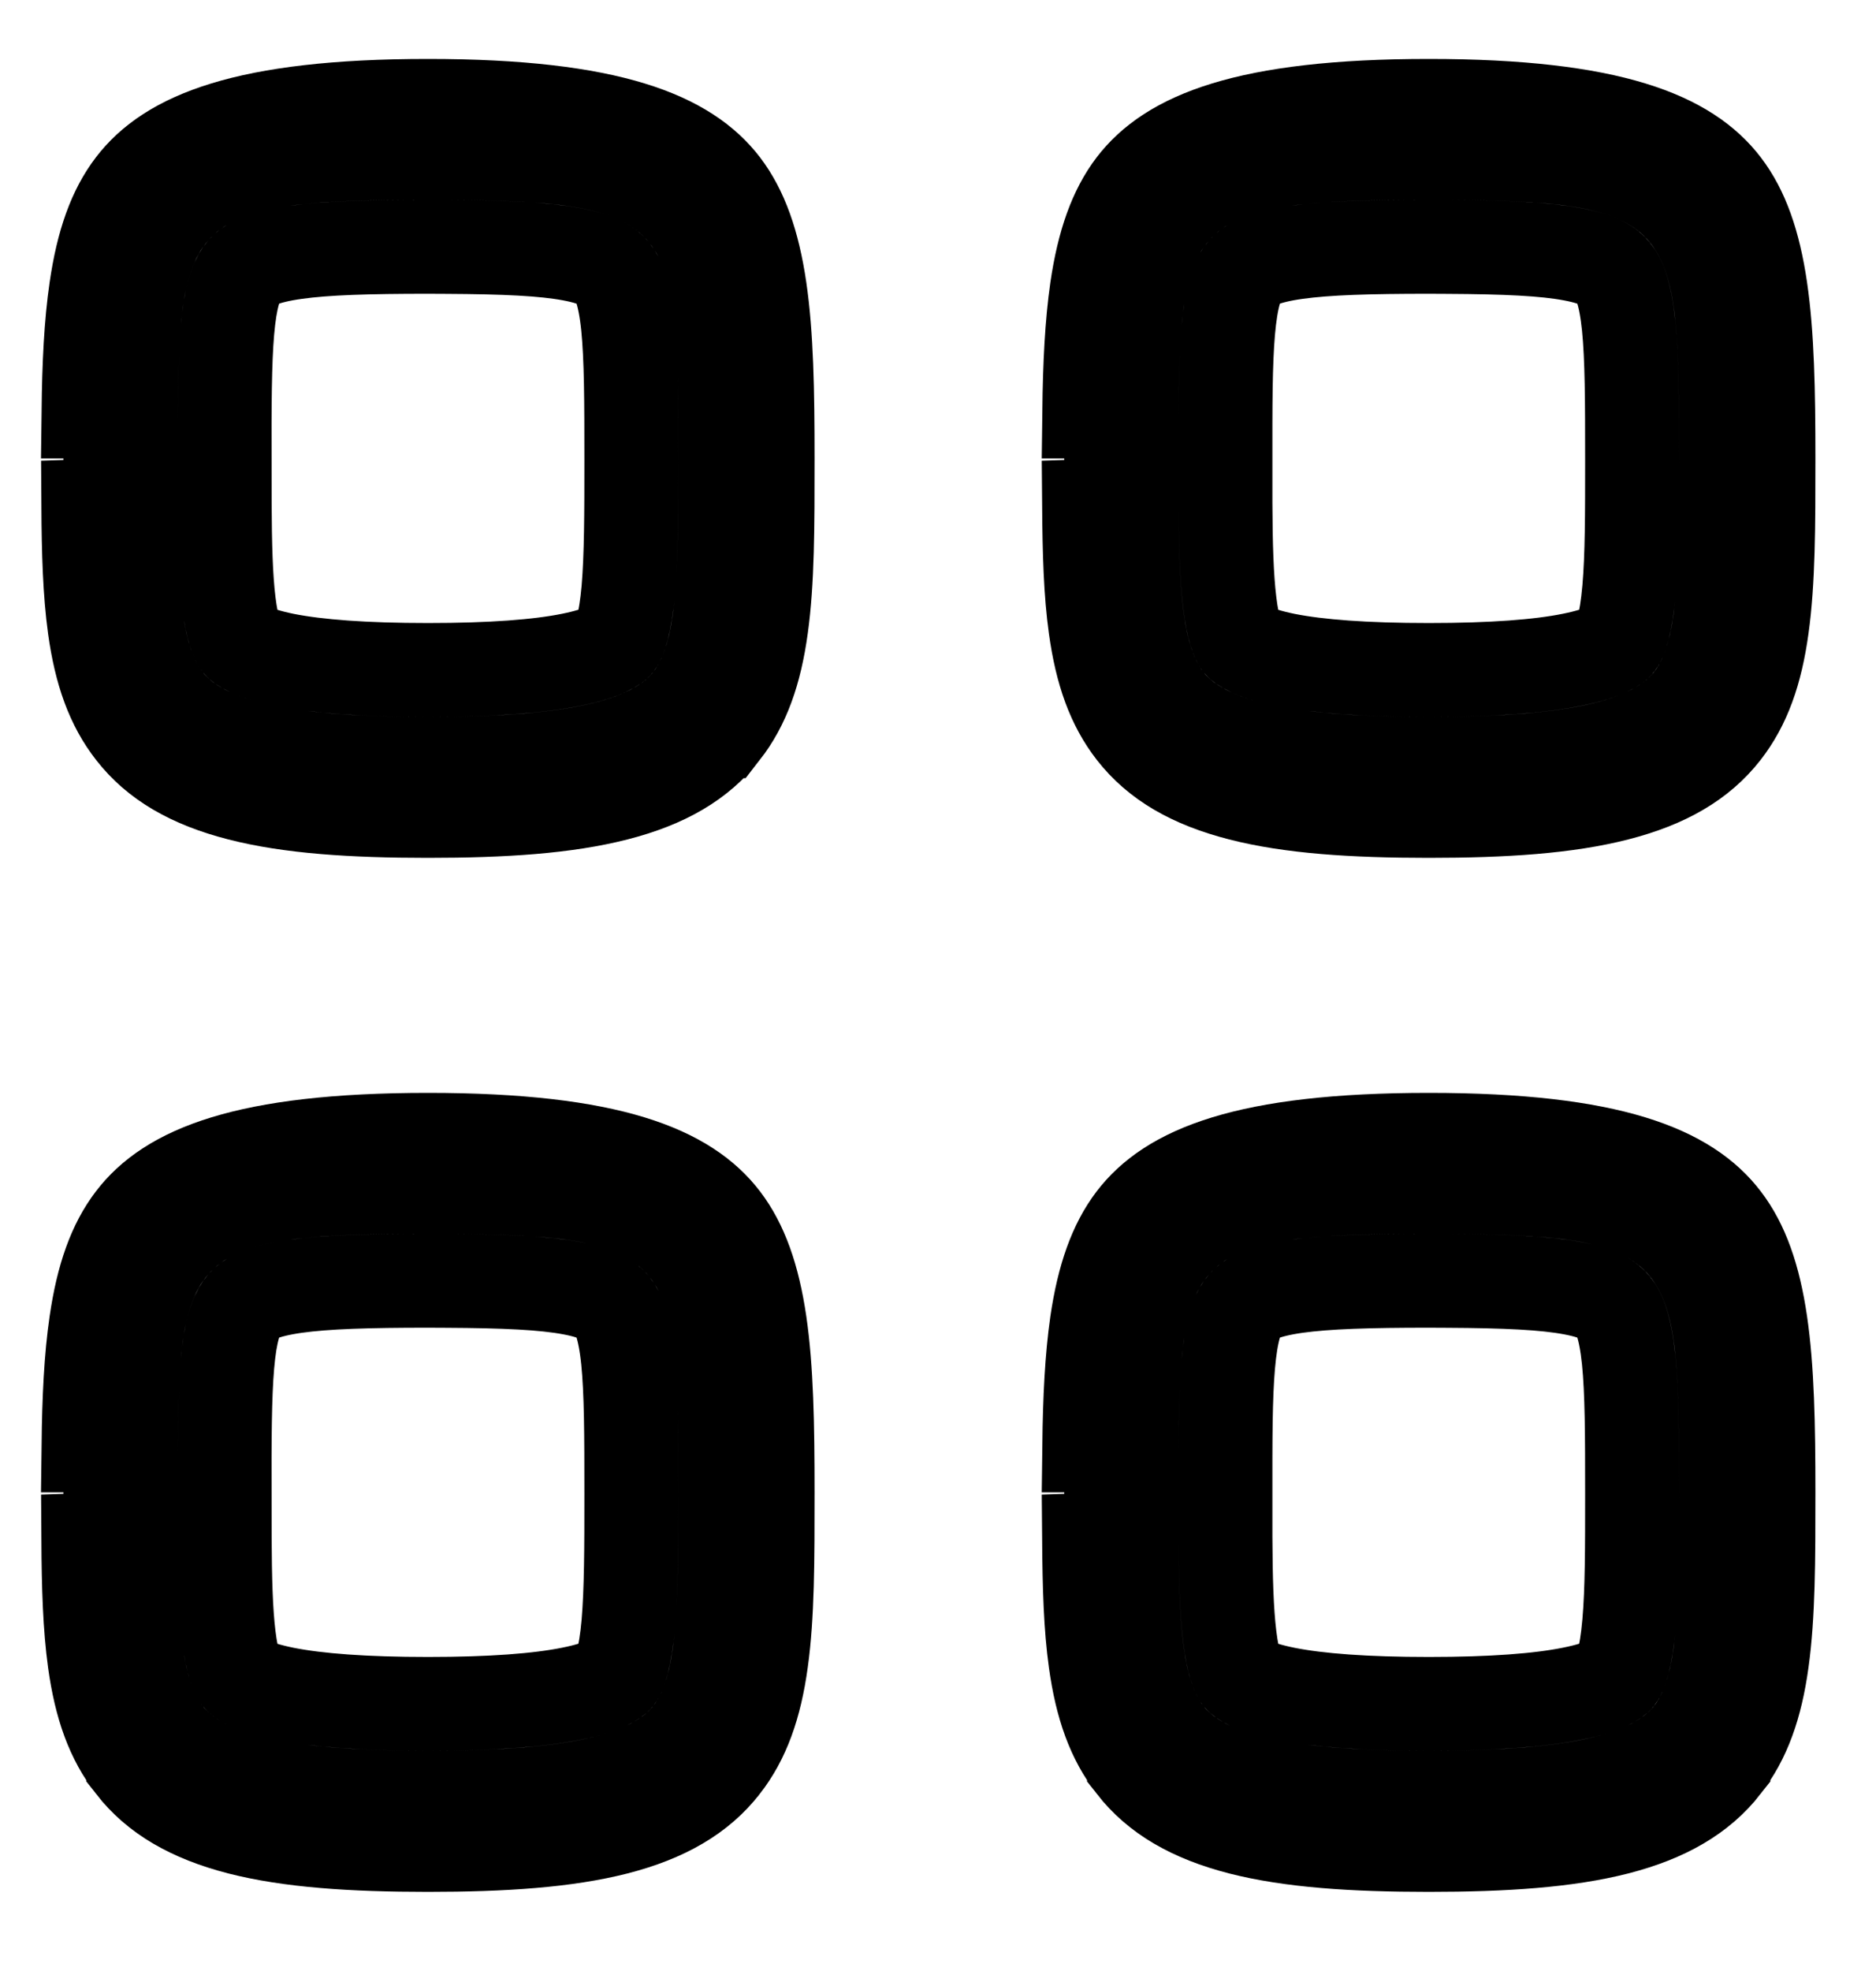 <svg width="20" height="21" viewBox="0 0 20 21" fill="none" xmlns="http://www.w3.org/2000/svg">
<path d="M7.705 18.807L7.704 18.808C7.455 19.127 7.091 19.341 6.567 19.476C6.034 19.612 5.37 19.657 4.562 19.657C3.755 19.657 3.09 19.612 2.557 19.476C2.034 19.341 1.669 19.127 1.42 18.808L1.42 18.807C1.199 18.525 1.074 18.176 1.008 17.701C0.957 17.33 0.944 16.908 0.941 16.408L1.185 16.4L1.167 15.4H0.943C0.949 14.899 0.969 14.469 1.024 14.095C1.095 13.606 1.221 13.257 1.419 12.998C1.8 12.497 2.604 12.144 4.562 12.144C6.521 12.144 7.324 12.497 7.706 12.998C7.903 13.257 8.029 13.606 8.101 14.095C8.173 14.588 8.184 15.179 8.184 15.9C8.184 16.631 8.184 17.209 8.116 17.698C8.05 18.176 7.925 18.525 7.705 18.807ZM18.374 18.807L18.374 18.808C18.124 19.127 17.76 19.341 17.236 19.476C16.704 19.612 16.039 19.657 15.232 19.657C14.424 19.657 13.76 19.612 13.227 19.476C12.703 19.341 12.339 19.127 12.089 18.808L12.089 18.807C11.869 18.525 11.744 18.176 11.678 17.701C11.626 17.33 11.614 16.908 11.61 16.408L11.854 16.4L11.837 15.4H11.612C11.618 14.899 11.639 14.469 11.693 14.095C11.765 13.606 11.891 13.257 12.088 12.998C12.47 12.497 13.273 12.144 15.232 12.144C17.19 12.144 17.994 12.497 18.375 12.998C18.573 13.257 18.698 13.606 18.77 14.095C18.842 14.588 18.854 15.179 18.854 15.9C18.854 16.631 18.853 17.209 18.785 17.698C18.719 18.176 18.594 18.525 18.374 18.807ZM4.765 12.647L4.763 12.647L4.563 12.646H4.562C3.932 12.646 3.417 12.657 3.009 12.715C2.604 12.772 2.229 12.884 1.944 13.146C1.651 13.415 1.526 13.772 1.465 14.15C1.405 14.521 1.397 14.983 1.395 15.525L1.395 15.527L1.396 16.381L1.396 16.384C1.398 16.819 1.407 17.221 1.448 17.556C1.486 17.874 1.562 18.221 1.763 18.48L1.764 18.482C2.009 18.794 2.418 18.943 2.839 19.027C3.283 19.116 3.858 19.154 4.562 19.154C5.267 19.154 5.842 19.116 6.285 19.027C6.707 18.942 7.116 18.793 7.361 18.481L7.361 18.48C7.592 18.184 7.662 17.763 7.695 17.381C7.73 16.978 7.73 16.483 7.73 15.943V15.924V15.898C7.73 15.294 7.73 14.787 7.688 14.385C7.647 13.98 7.557 13.591 7.309 13.286C7.05 12.966 6.686 12.819 6.281 12.742C5.884 12.667 5.379 12.65 4.765 12.647ZM15.434 12.647L15.433 12.647L15.233 12.646H15.232C14.602 12.646 14.086 12.657 13.679 12.715C13.273 12.772 12.899 12.884 12.614 13.146C12.321 13.415 12.196 13.772 12.135 14.15C12.075 14.521 12.066 14.983 12.065 15.525L12.065 15.527L12.065 16.381L12.065 16.384C12.067 16.819 12.076 17.221 12.117 17.556C12.156 17.874 12.231 18.221 12.432 18.48L12.433 18.482C12.678 18.794 13.088 18.943 13.509 19.027C13.952 19.116 14.527 19.154 15.232 19.154C15.936 19.154 16.511 19.116 16.955 19.027C17.376 18.942 17.785 18.793 18.03 18.481L18.031 18.48C18.261 18.184 18.331 17.763 18.364 17.381C18.399 16.978 18.399 16.483 18.399 15.943V15.924V15.898C18.399 15.294 18.399 14.787 18.358 14.385C18.317 13.98 18.227 13.591 17.979 13.286C17.72 12.966 17.355 12.819 16.951 12.742C16.553 12.667 16.049 12.65 15.434 12.647ZM7.705 7.791L7.704 7.791C7.455 8.111 7.091 8.325 6.567 8.459C6.034 8.596 5.37 8.64 4.562 8.64C3.755 8.64 3.09 8.596 2.557 8.459C2.034 8.325 1.669 8.111 1.42 7.791L1.42 7.791C1.199 7.509 1.074 7.16 1.008 6.685C0.957 6.314 0.944 5.892 0.941 5.392L1.185 5.384L1.167 4.384H0.943C0.949 3.883 0.969 3.453 1.024 3.079C1.095 2.589 1.221 2.24 1.419 1.981C1.8 1.481 2.604 1.128 4.562 1.128C6.521 1.128 7.324 1.481 7.706 1.981C7.903 2.24 8.029 2.589 8.101 3.079C8.173 3.572 8.184 4.163 8.184 4.884C8.184 5.615 8.184 6.193 8.116 6.682C8.05 7.16 7.925 7.509 7.705 7.791ZM18.374 7.791L18.374 7.791C18.124 8.111 17.76 8.325 17.236 8.459C16.704 8.596 16.039 8.64 15.232 8.64C14.424 8.64 13.76 8.596 13.227 8.459C12.703 8.325 12.339 8.111 12.089 7.791L12.089 7.791C11.869 7.509 11.744 7.16 11.678 6.685C11.626 6.314 11.614 5.892 11.61 5.392L11.854 5.384L11.837 4.384H11.612C11.618 3.883 11.639 3.453 11.693 3.079C11.765 2.589 11.891 2.24 12.088 1.981C12.47 1.481 13.273 1.128 15.232 1.128C17.19 1.128 17.994 1.481 18.375 1.981C18.573 2.24 18.698 2.589 18.77 3.079C18.842 3.572 18.854 4.163 18.854 4.884C18.854 5.615 18.853 6.193 18.785 6.682C18.719 7.16 18.594 7.509 18.374 7.791ZM4.765 1.631L4.763 1.631L4.563 1.63H4.562C3.932 1.63 3.417 1.641 3.009 1.699C2.604 1.756 2.229 1.868 1.944 2.13C1.651 2.399 1.526 2.756 1.465 3.134C1.405 3.505 1.397 3.967 1.395 4.509H1.395L1.395 4.511L1.396 5.365L1.396 5.368C1.398 5.803 1.407 6.205 1.448 6.54C1.486 6.858 1.562 7.205 1.763 7.464L1.763 7.464L1.764 7.466C2.009 7.778 2.418 7.927 2.839 8.011C3.283 8.1 3.858 8.138 4.562 8.138C5.267 8.138 5.842 8.1 6.285 8.011C6.707 7.926 7.116 7.777 7.361 7.465L7.361 7.464C7.592 7.168 7.662 6.747 7.695 6.365C7.73 5.962 7.73 5.467 7.73 4.927V4.908V4.882C7.73 4.278 7.73 3.771 7.688 3.369C7.647 2.964 7.557 2.575 7.309 2.27C7.05 1.95 6.686 1.802 6.281 1.726C5.884 1.651 5.379 1.634 4.765 1.631ZM15.434 1.631L15.433 1.631L15.233 1.63H15.232C14.602 1.63 14.086 1.641 13.679 1.699C13.273 1.756 12.899 1.868 12.614 2.13C12.321 2.399 12.196 2.756 12.135 3.134C12.075 3.505 12.066 3.967 12.065 4.509L12.065 4.511L12.065 5.365L12.065 5.368C12.067 5.803 12.076 6.205 12.117 6.54C12.156 6.858 12.231 7.205 12.432 7.464L12.433 7.466C12.678 7.778 13.088 7.927 13.509 8.011C13.952 8.1 14.527 8.138 15.232 8.138C15.936 8.138 16.511 8.1 16.955 8.011C17.376 7.926 17.785 7.777 18.03 7.465L18.031 7.464C18.261 7.168 18.331 6.747 18.364 6.365C18.399 5.962 18.399 5.467 18.399 4.927V4.908V4.882C18.399 4.278 18.399 3.771 18.358 3.369C18.317 2.964 18.227 2.575 17.979 2.27C17.72 1.95 17.355 1.802 16.951 1.726C16.553 1.651 16.049 1.634 15.434 1.631ZM4.562 13.646C4.562 13.646 4.562 13.646 4.562 13.646L4.76 13.647C4.76 13.647 4.76 13.647 4.761 13.647C5.379 13.65 5.799 13.669 6.096 13.725C6.385 13.779 6.484 13.855 6.533 13.916C6.593 13.99 6.658 14.138 6.694 14.487C6.729 14.832 6.73 15.288 6.73 15.924C6.73 16.487 6.729 16.94 6.699 17.295C6.666 17.674 6.605 17.823 6.573 17.865C6.559 17.882 6.457 17.973 6.089 18.046C5.74 18.116 5.242 18.154 4.562 18.154C3.883 18.154 3.384 18.116 3.035 18.047C2.668 17.974 2.566 17.884 2.552 17.866C2.527 17.834 2.475 17.721 2.44 17.435C2.407 17.165 2.398 16.816 2.396 16.38C2.396 16.379 2.396 16.379 2.396 16.379L2.395 15.527C2.397 14.973 2.407 14.59 2.452 14.309C2.497 14.035 2.564 13.935 2.62 13.882C2.685 13.823 2.818 13.752 3.149 13.705C3.477 13.659 3.927 13.646 4.562 13.646ZM15.231 13.646C15.231 13.646 15.231 13.646 15.232 13.646L15.429 13.647C15.43 13.647 15.43 13.647 15.43 13.647C16.049 13.65 16.469 13.669 16.765 13.725C17.055 13.779 17.153 13.855 17.202 13.916C17.263 13.99 17.327 14.138 17.363 14.487C17.398 14.832 17.399 15.288 17.399 15.924C17.399 16.487 17.399 16.94 17.368 17.295C17.335 17.674 17.275 17.822 17.242 17.865C17.228 17.882 17.127 17.973 16.758 18.046C16.41 18.116 15.911 18.154 15.232 18.154C14.552 18.154 14.053 18.116 13.705 18.047C13.338 17.974 13.236 17.883 13.221 17.866C13.197 17.834 13.144 17.72 13.11 17.435C13.077 17.165 13.067 16.816 13.065 16.38C13.065 16.379 13.065 16.379 13.065 16.379L13.065 15.527C13.066 14.973 13.077 14.59 13.122 14.309C13.166 14.035 13.233 13.935 13.29 13.882C13.354 13.823 13.487 13.752 13.818 13.705C14.147 13.659 14.596 13.646 15.231 13.646ZM4.562 2.63C4.562 2.63 4.562 2.63 4.562 2.63L4.76 2.631C4.76 2.631 4.76 2.631 4.76 2.631C5.379 2.634 5.799 2.653 6.096 2.709C6.385 2.763 6.484 2.839 6.533 2.9C6.593 2.974 6.658 3.121 6.694 3.47C6.729 3.816 6.73 4.272 6.73 4.908C6.73 5.471 6.729 5.924 6.699 6.279C6.666 6.658 6.605 6.806 6.573 6.849C6.559 6.866 6.457 6.956 6.089 7.03C5.74 7.1 5.242 7.138 4.562 7.138C3.883 7.138 3.384 7.1 3.035 7.031C2.668 6.957 2.566 6.867 2.552 6.85C2.527 6.817 2.475 6.704 2.44 6.419C2.407 6.149 2.398 5.8 2.396 5.364C2.396 5.363 2.396 5.363 2.396 5.362L2.395 4.511C2.397 3.957 2.407 3.574 2.452 3.293C2.497 3.019 2.564 2.918 2.62 2.866C2.685 2.807 2.818 2.735 3.149 2.689C3.477 2.643 3.927 2.63 4.562 2.63ZM15.231 2.63C15.231 2.63 15.232 2.63 15.232 2.63L15.429 2.631C15.429 2.631 15.43 2.631 15.43 2.631C16.049 2.634 16.469 2.653 16.765 2.709C17.055 2.763 17.153 2.839 17.202 2.9C17.263 2.974 17.327 3.121 17.363 3.47C17.398 3.816 17.399 4.272 17.399 4.908C17.399 5.471 17.399 5.924 17.368 6.279C17.335 6.658 17.275 6.806 17.242 6.849C17.229 6.866 17.127 6.956 16.758 7.03C16.41 7.1 15.911 7.138 15.232 7.138C14.552 7.138 14.053 7.1 13.705 7.031C13.338 6.957 13.236 6.867 13.221 6.85C13.197 6.817 13.144 6.704 13.11 6.419C13.077 6.149 13.067 5.8 13.065 5.364C13.065 5.363 13.065 5.363 13.065 5.362L13.065 4.511C13.066 3.957 13.077 3.574 13.122 3.293C13.166 3.019 13.233 2.918 13.29 2.866C13.354 2.807 13.487 2.735 13.818 2.689C14.147 2.643 14.596 2.63 15.231 2.63Z" stroke="black"/>
</svg>
